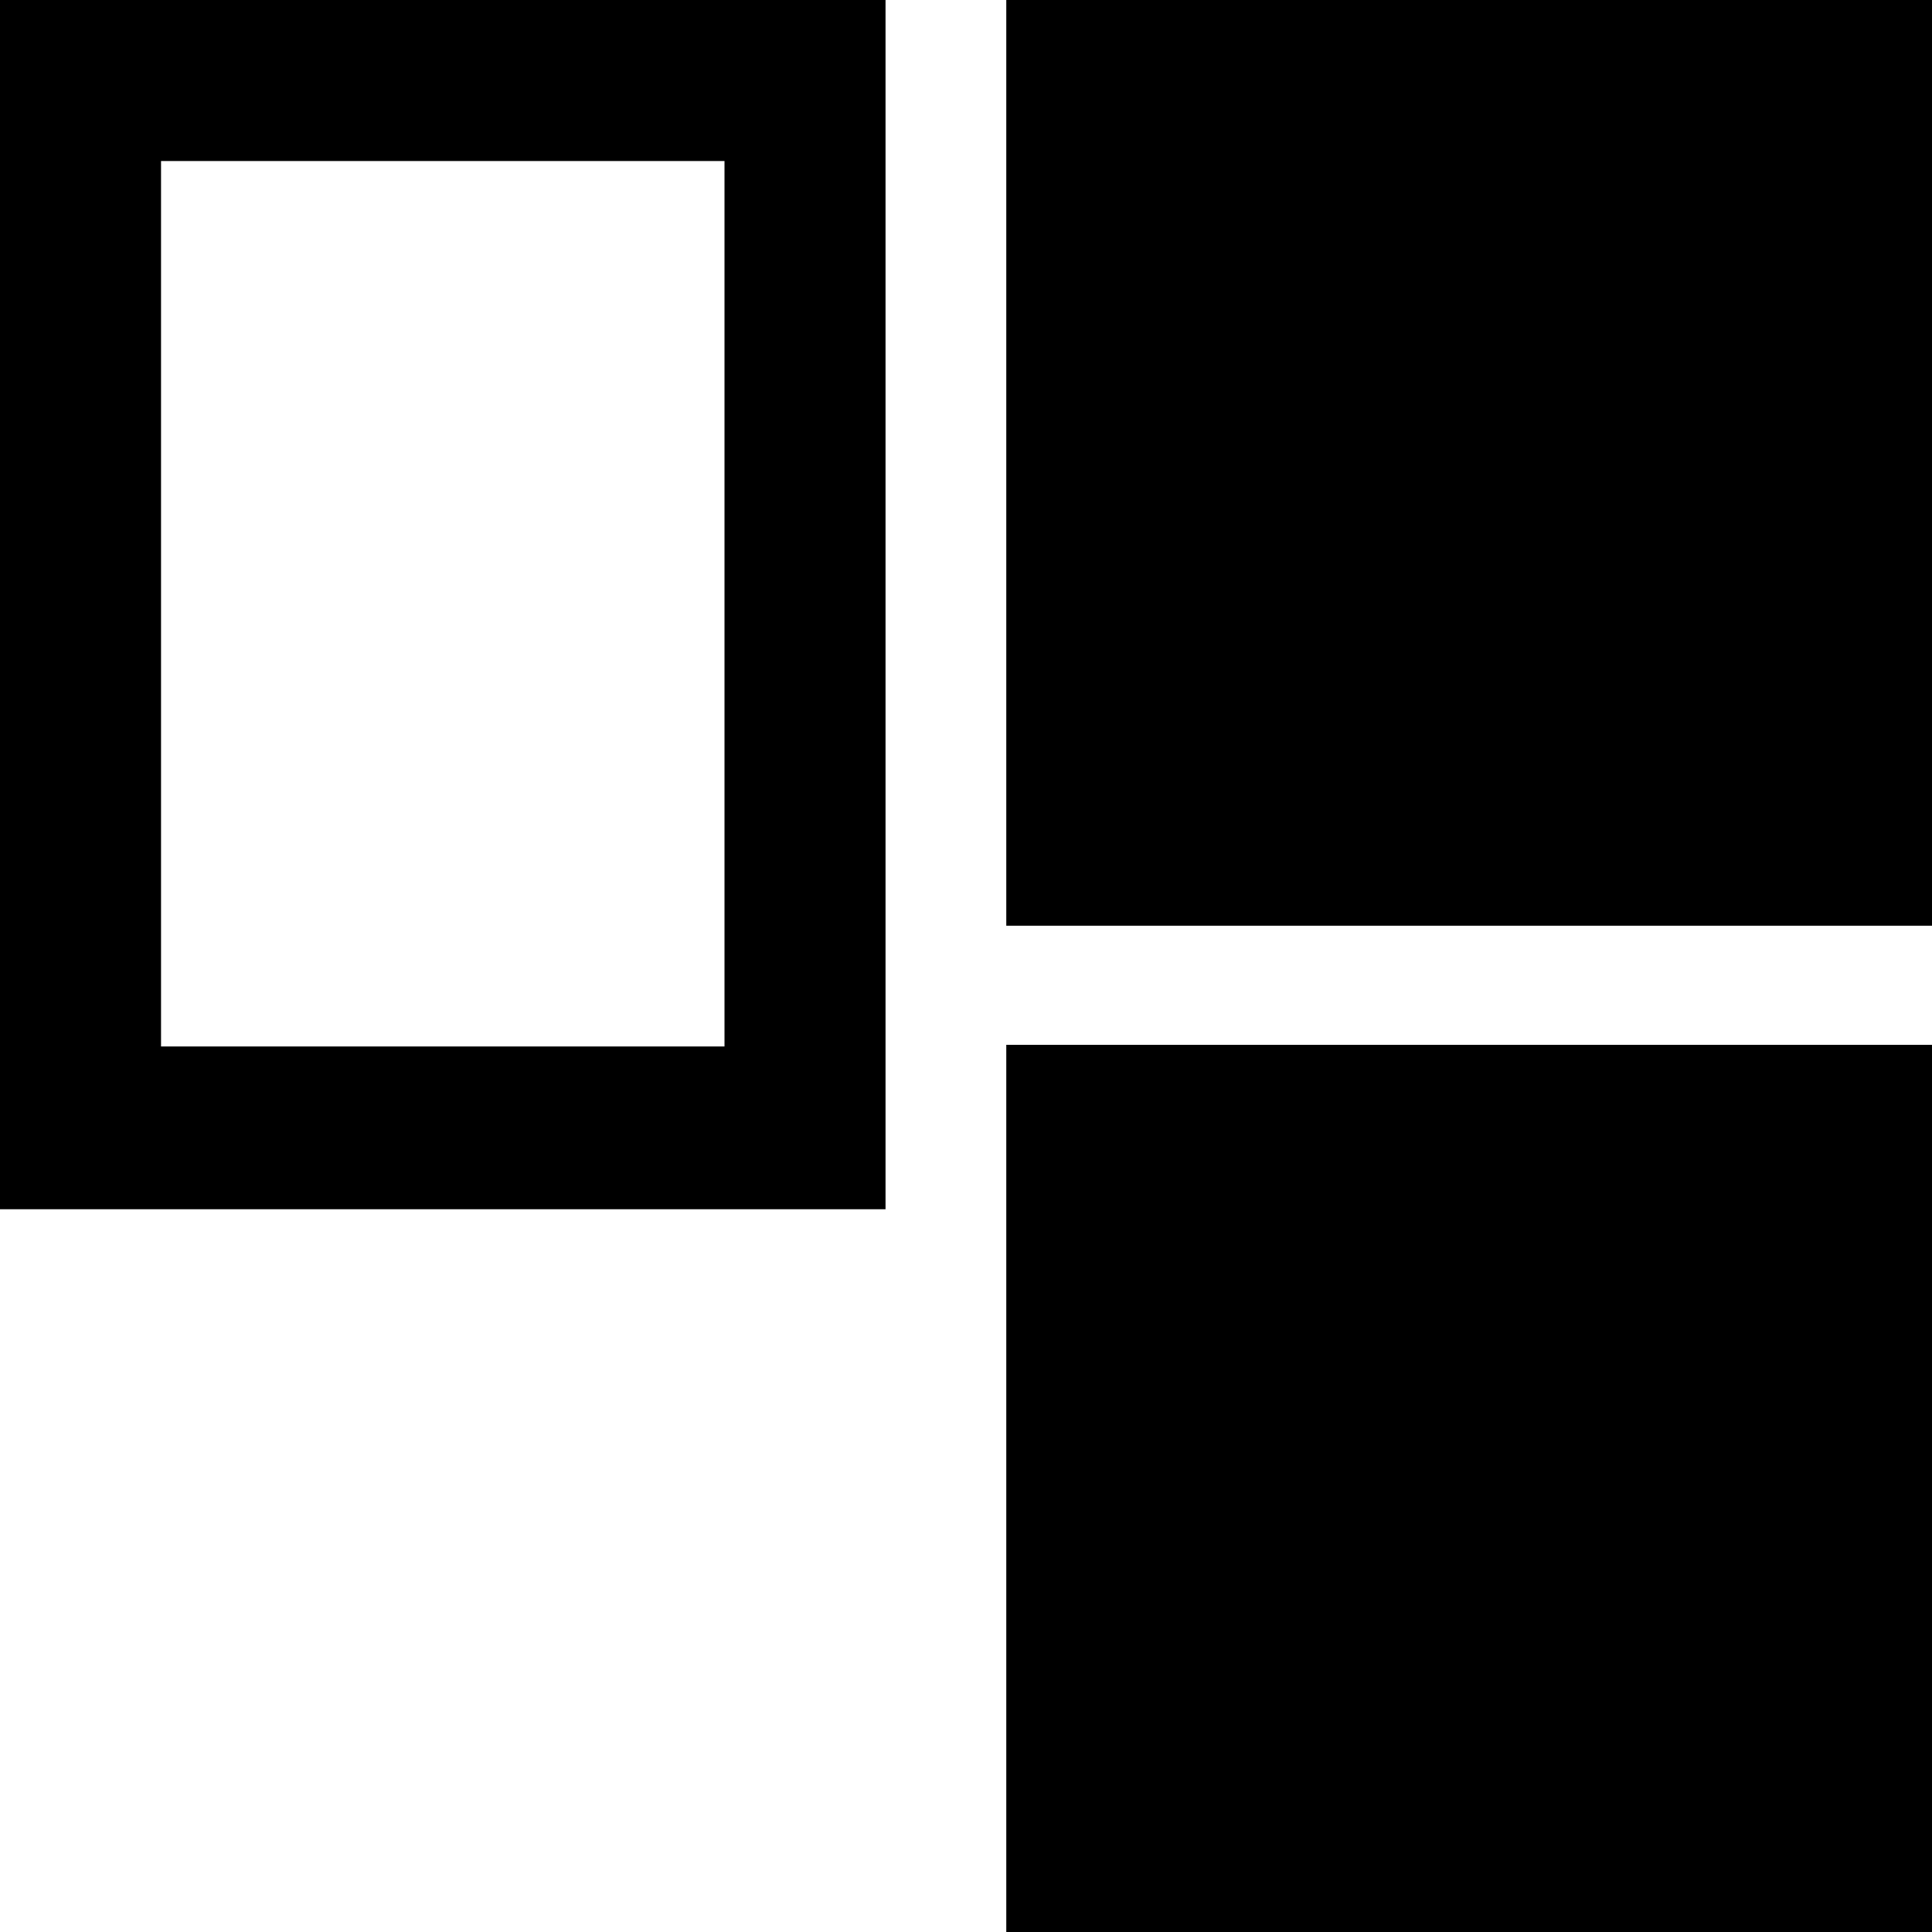 <svg width="20" height="20" viewBox="0 0 20 20" fill="none" xmlns="http://www.w3.org/2000/svg">
<path d="M15.833 0H10.417V9.583H15.833H20V0H15.833Z" fill="black"/>
<path d="M10.417 10.816V20H15.833H20V10.816H15.833H10.417Z" fill="black"/>
<path d="M0 8.003V9.167V10.833V11.163V12.518H9.167V11.675V10.833V9.167V8.264V0H0V8.003ZM1.667 9.167V8.004V7.5V6.176V1.667H7.5V6.176V7.5V8.264V9.167V10.833H1.667V9.167Z" fill="black"/>
</svg>
